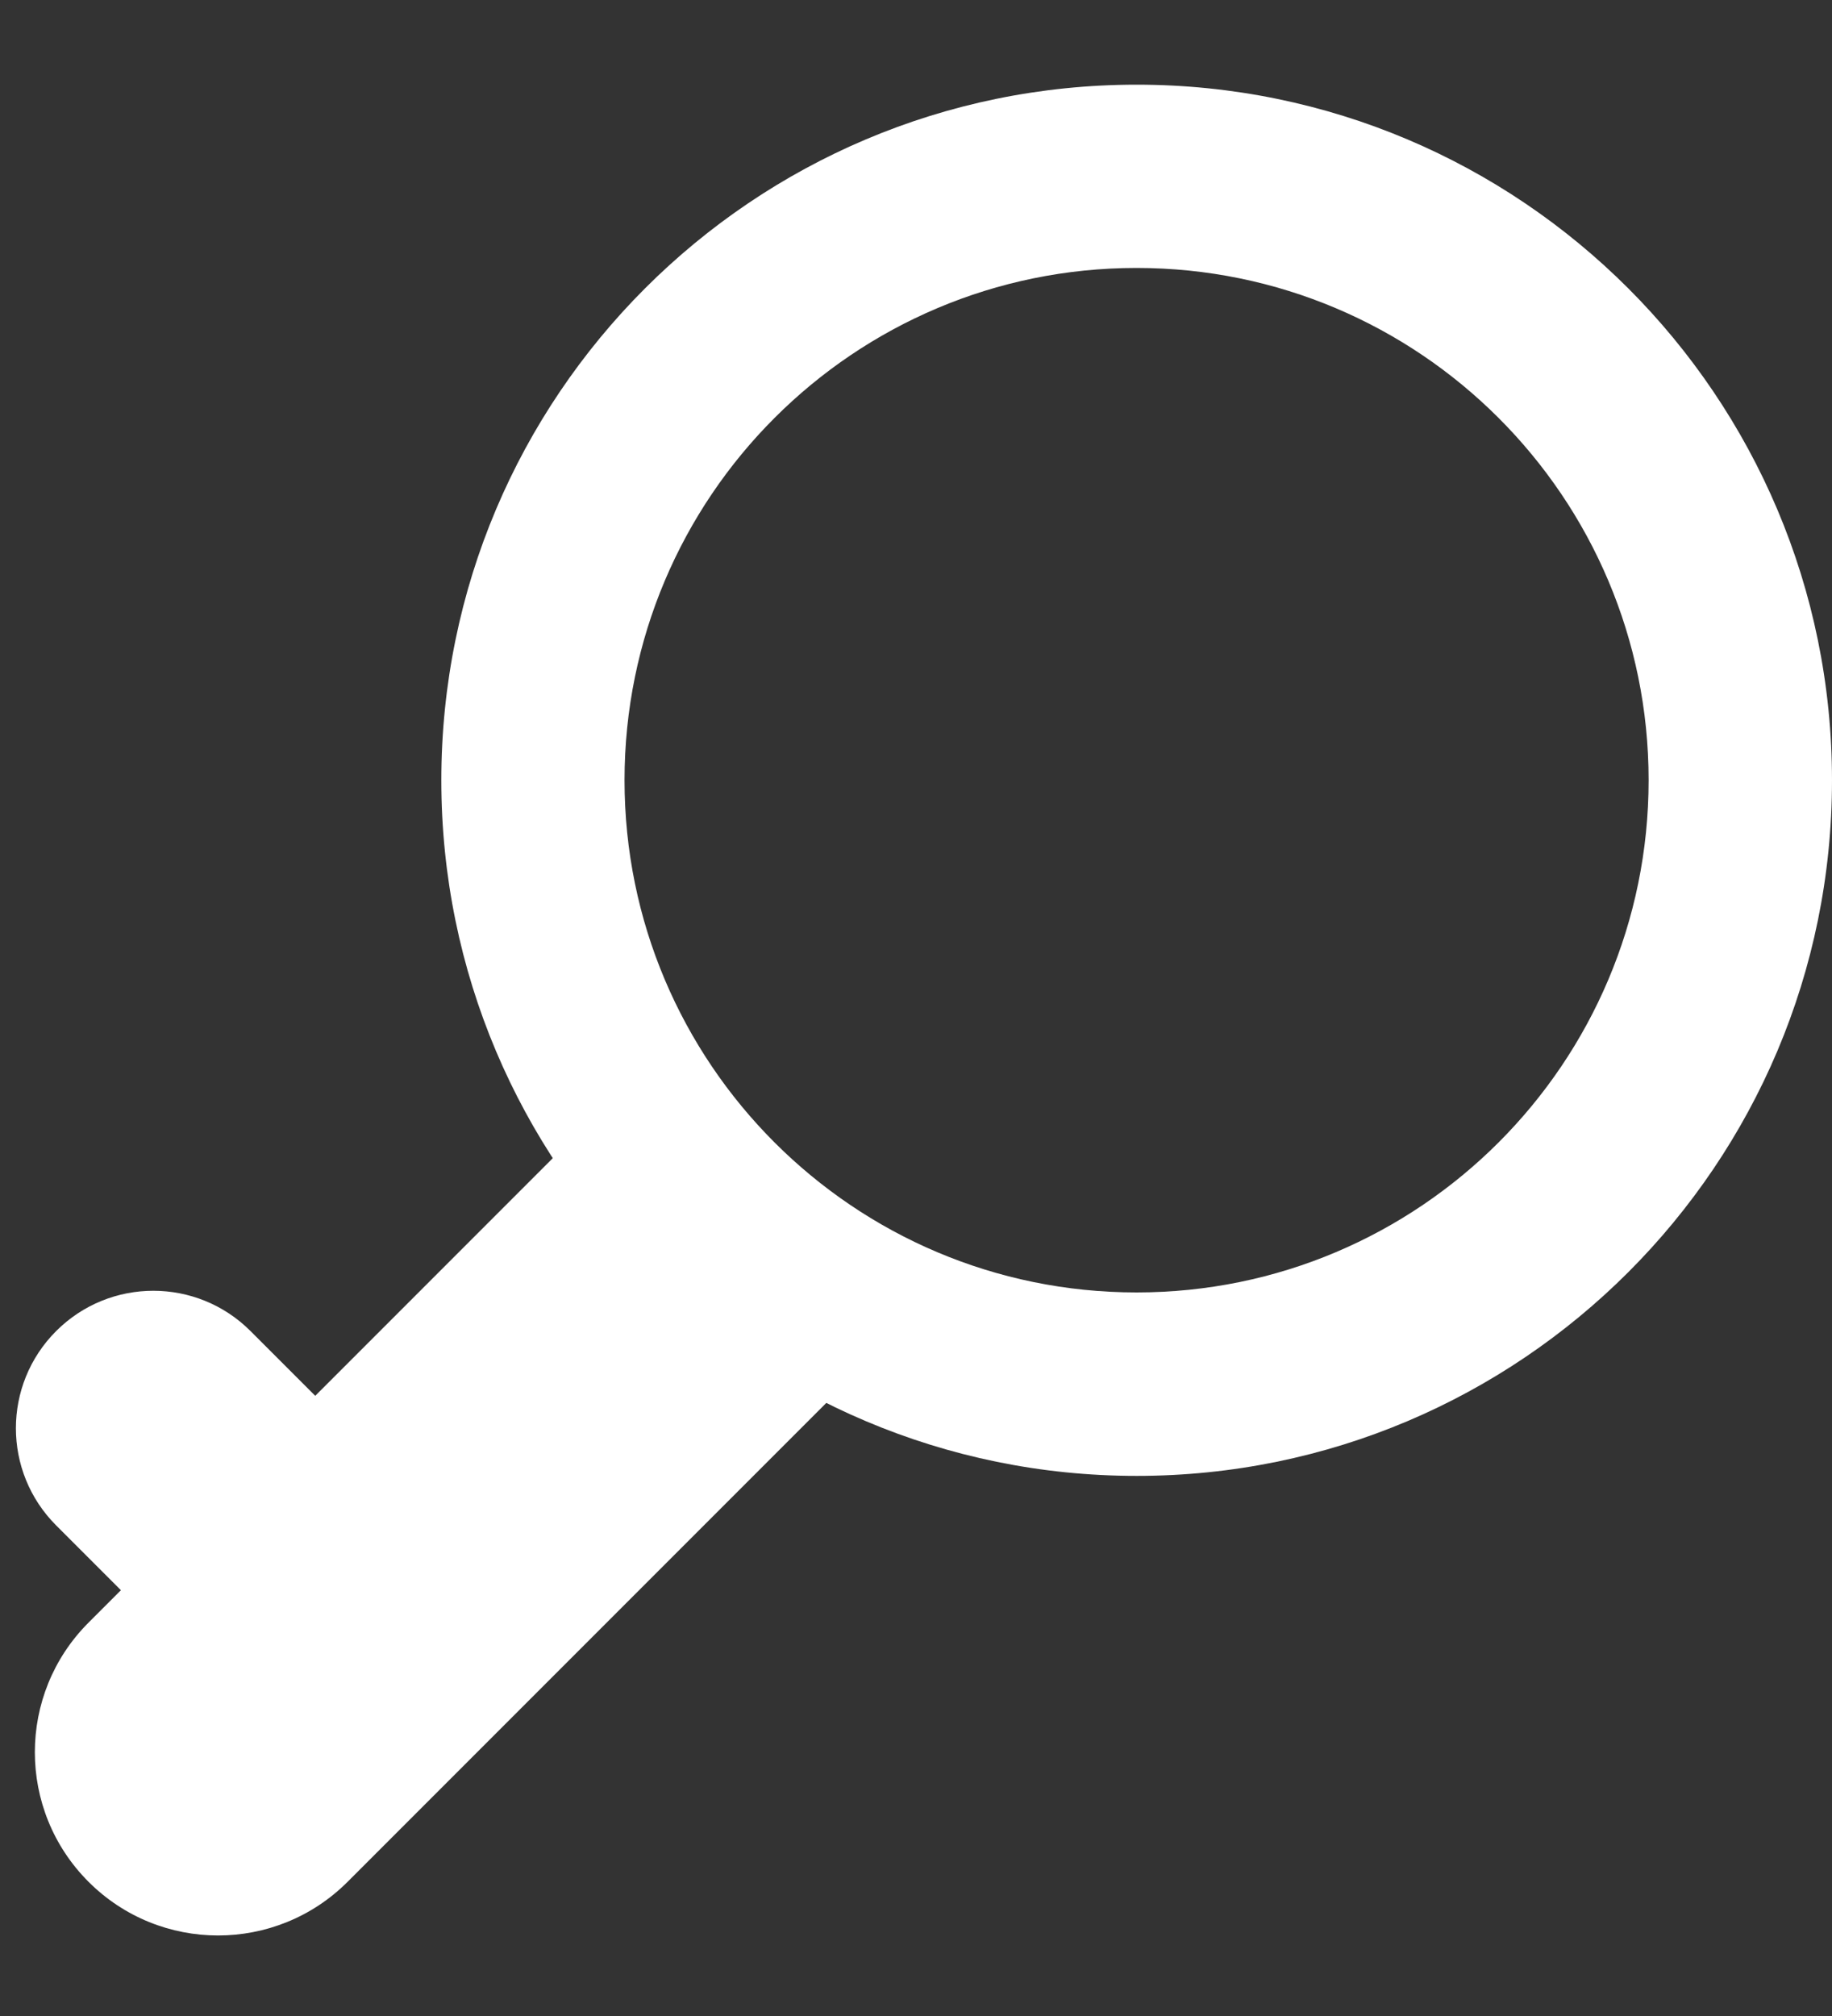 <?xml version="1.0" encoding="UTF-8"?>
<svg width="20px" height="22px" viewBox="0 0 20 22" version="1.1" xmlns="http://www.w3.org/2000/svg" xmlns:xlink="http://www.w3.org/1999/xlink">
    <rect x="0" y="0" width="20" height="22" fill="#333333" stroke="none"/>
    <!-- Generator: Sketch 59.1 (86144) - https://sketch.com -->
    <title>API密钥管理小产品图标备份</title>
    <desc>Created with Sketch.</desc>
    <g id="页面-1" stroke="none" stroke-width="1" fill="none" fill-rule="evenodd">
        <g id="Apple-TV备份-3" transform="translate(-1032, -78)">
            <g id="API密钥管理小产品图标备份" transform="translate(1042, 89) rotate(-180) translate(-1042, -89) translate(1031, 78)">
                <rect id="矩形" x="0" y="0" width="22" height="22"></rect>
                <g id="编组-17" transform="translate(1, 0)" fill="#FFFFFF">
                    <path d="M7.591,5.894 C11.783,5.894 15.182,9.293 15.182,13.485 C15.182,17.678 11.783,21.076 7.591,21.076 C3.399,21.076 -4.97379915e-14,17.678 -4.97379915e-14,13.485 C-4.97379915e-14,9.293 3.399,5.894 7.591,5.894 Z M7.59,7.896 C4.503,7.896 2,10.399 2,13.486 C2,16.574 4.503,19.076 7.59,19.076 C10.677,19.076 13.18,16.574 13.18,13.486 C13.18,10.399 10.677,7.896 7.59,7.896 Z" id="形状结合" transform="translate(7.591, 13.485) rotate(-90) translate(-7.591, -13.485) "></path>
                    <path d="M13.498,0 L17.498,0 L17.498,8 C17.498,9.105 16.602,10 15.498,10 C14.393,10 13.498,9.105 13.498,8 L13.498,0 L13.498,0 Z" id="矩形" fill-rule="nonzero" transform="translate(15.498, 5) rotate(-135) translate(-15.498, -5) "></path>
                    <path d="M16.119,3.207 L19.119,3.207 L19.119,6.707 C19.119,7.536 18.448,8.207 17.619,8.207 C16.791,8.207 16.119,7.536 16.119,6.707 L16.119,3.207 L16.119,3.207 Z" id="矩形" fill-rule="nonzero" transform="translate(17.619, 5.707) rotate(-405) translate(-17.619, -5.707) "></path>
                </g>
            </g>
        </g>
    </g>
</svg>